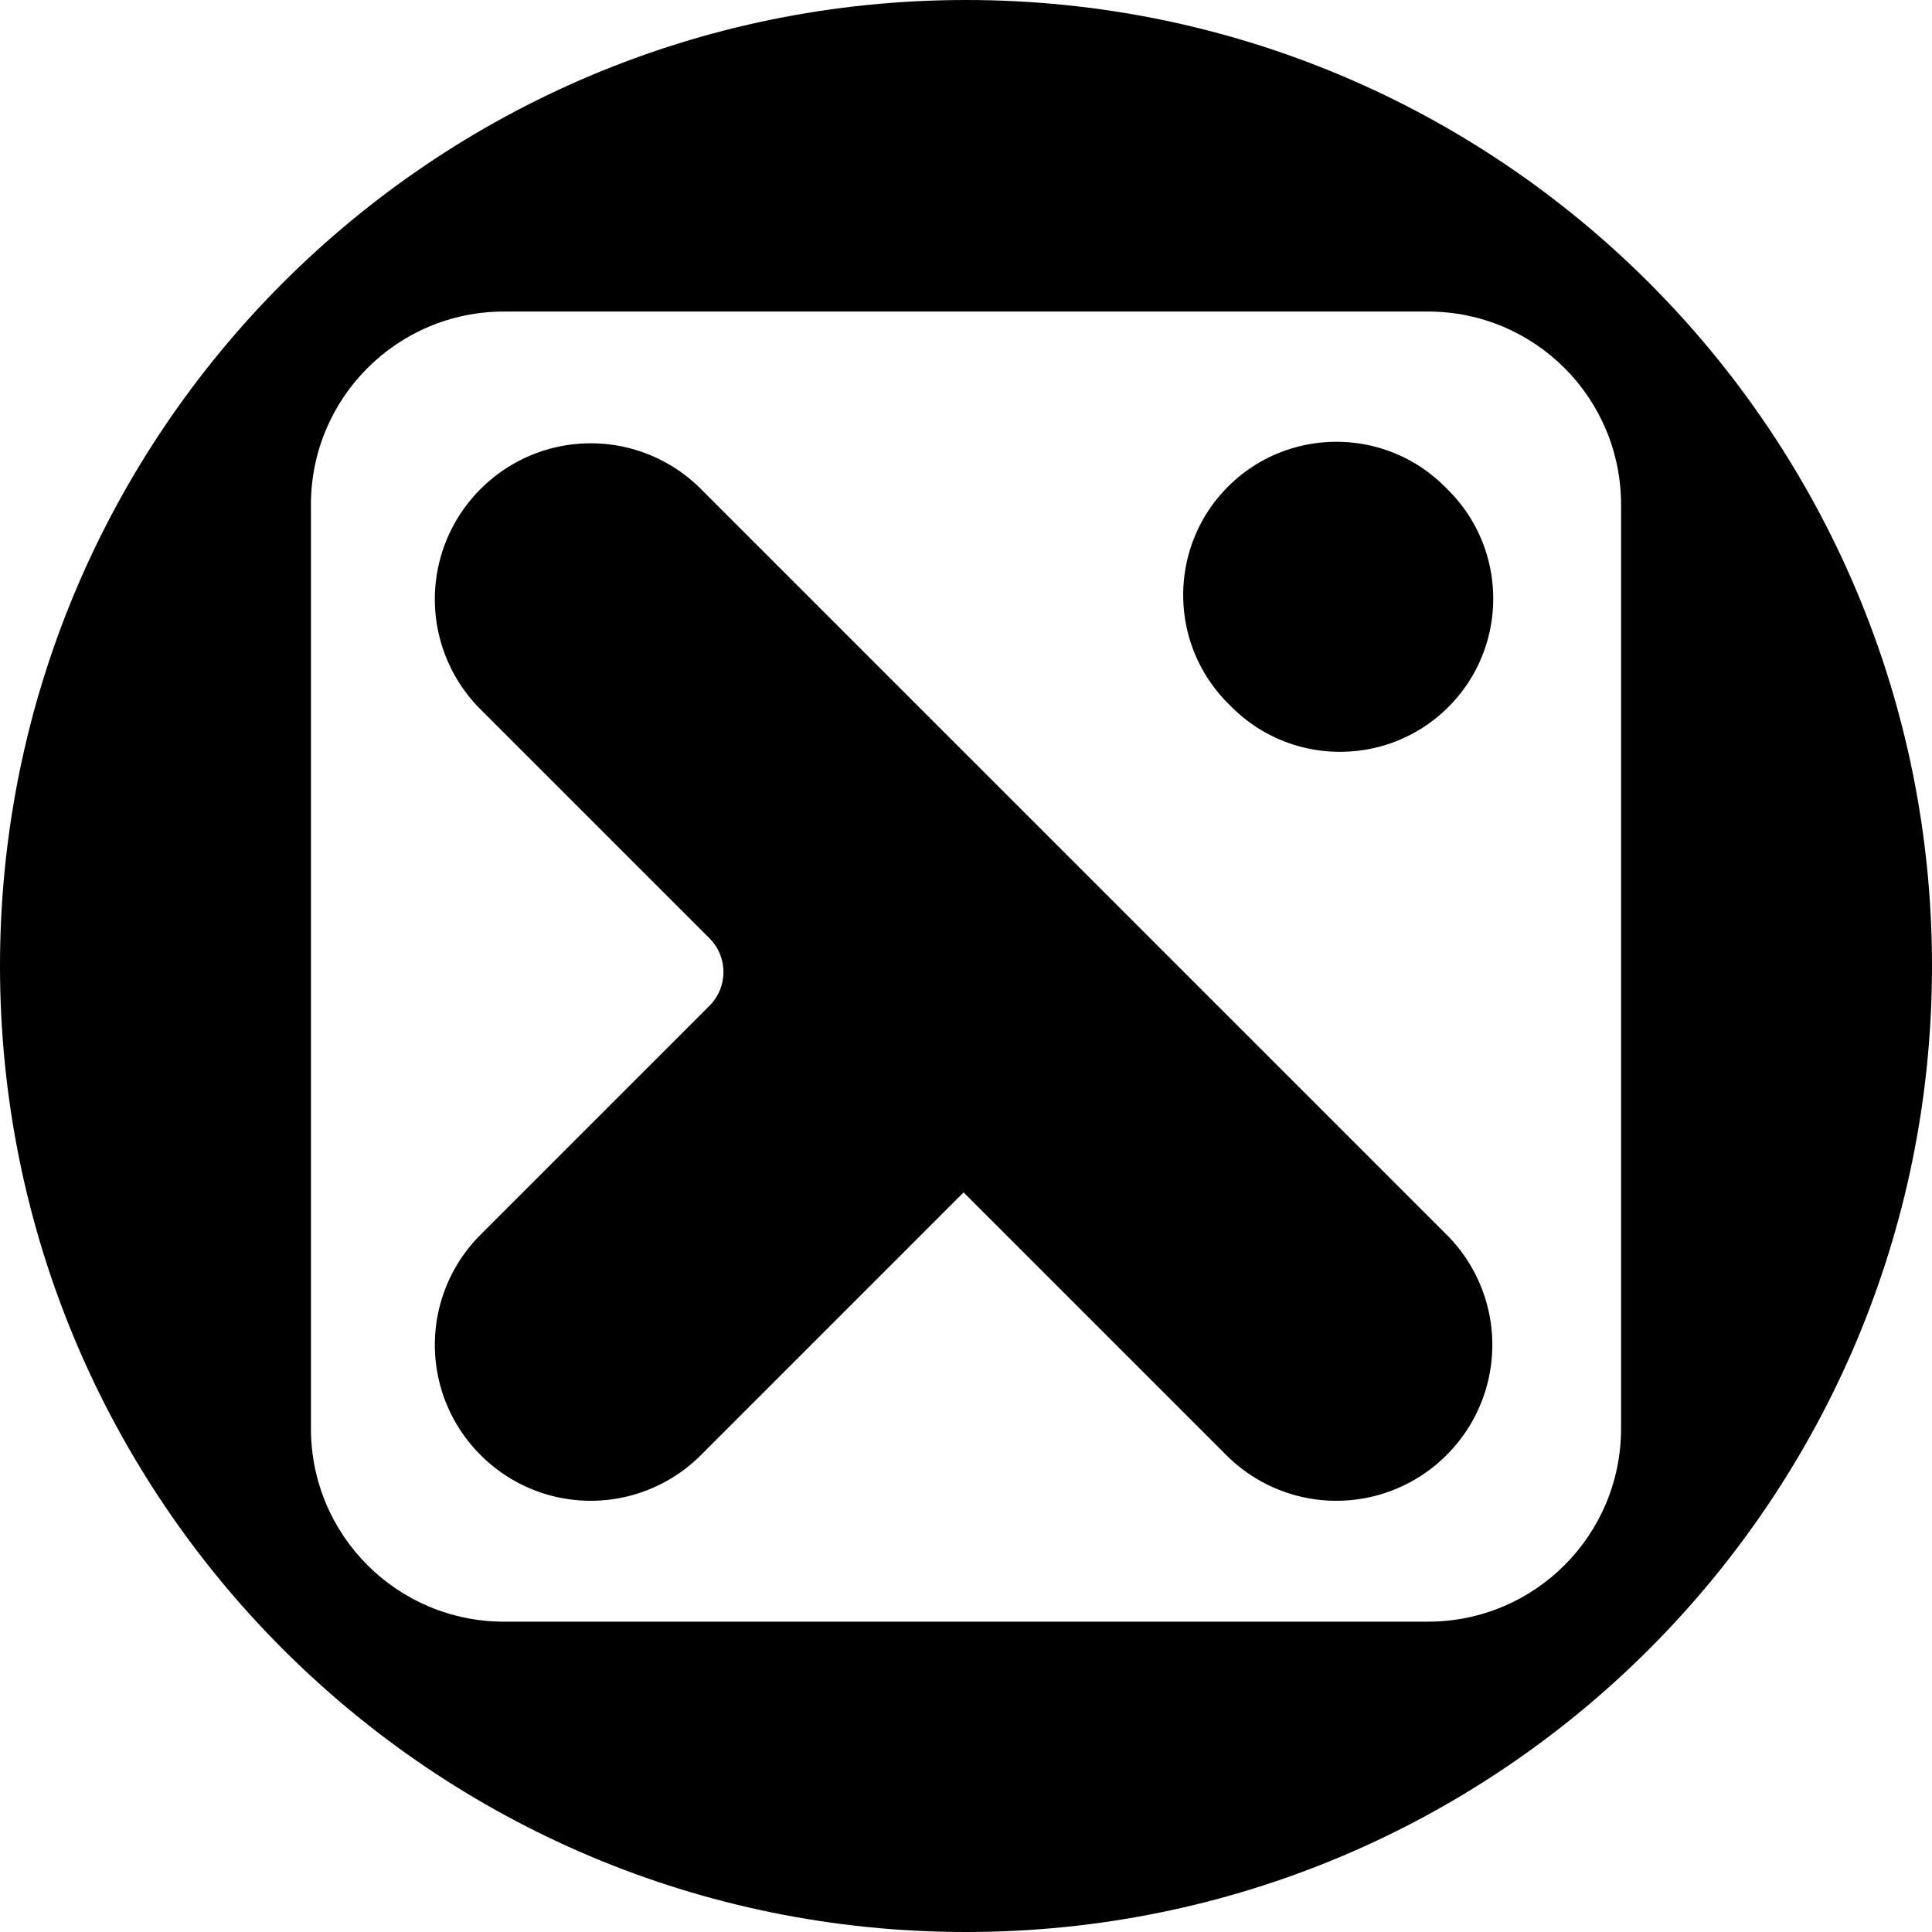 <svg width="32" height="32" fill="none" viewBox="0 0 32 32" xmlns="http://www.w3.org/2000/svg"><path fill="currentColor" d="M16 0C7.16 0 0 7.16 0 16s7.16 16 16 16 16-7.16 16-16S24.84 0 16 0m10.85 23.66c0 1.77-1.43 3.2-3.2 3.2H8.35c-1.77 0-3.2-1.43-3.2-3.2V8.36c0-1.77 1.43-3.2 3.2-3.2h15.3c1.77 0 3.2 1.43 3.2 3.2z"/><path fill="currentColor" d="M11.61 8.1a2.577 2.577 0 0 0-3.65 0 2.577 2.577 0 0 0 0 3.65l3.79 3.79c.31.31.31.81 0 1.12l-3.79 3.79a2.577 2.577 0 0 0 0 3.65 2.577 2.577 0 0 0 3.65 0l4.35-4.35 4.35 4.35a2.577 2.577 0 0 0 3.65 0 2.577 2.577 0 0 0 0-3.65zM20.4 11.71c.99.99 2.6.99 3.59 0s.99-2.6 0-3.59l-.06-.06c-.99-.99-2.6-.99-3.59 0s-.99 2.6 0 3.59z"/></svg>